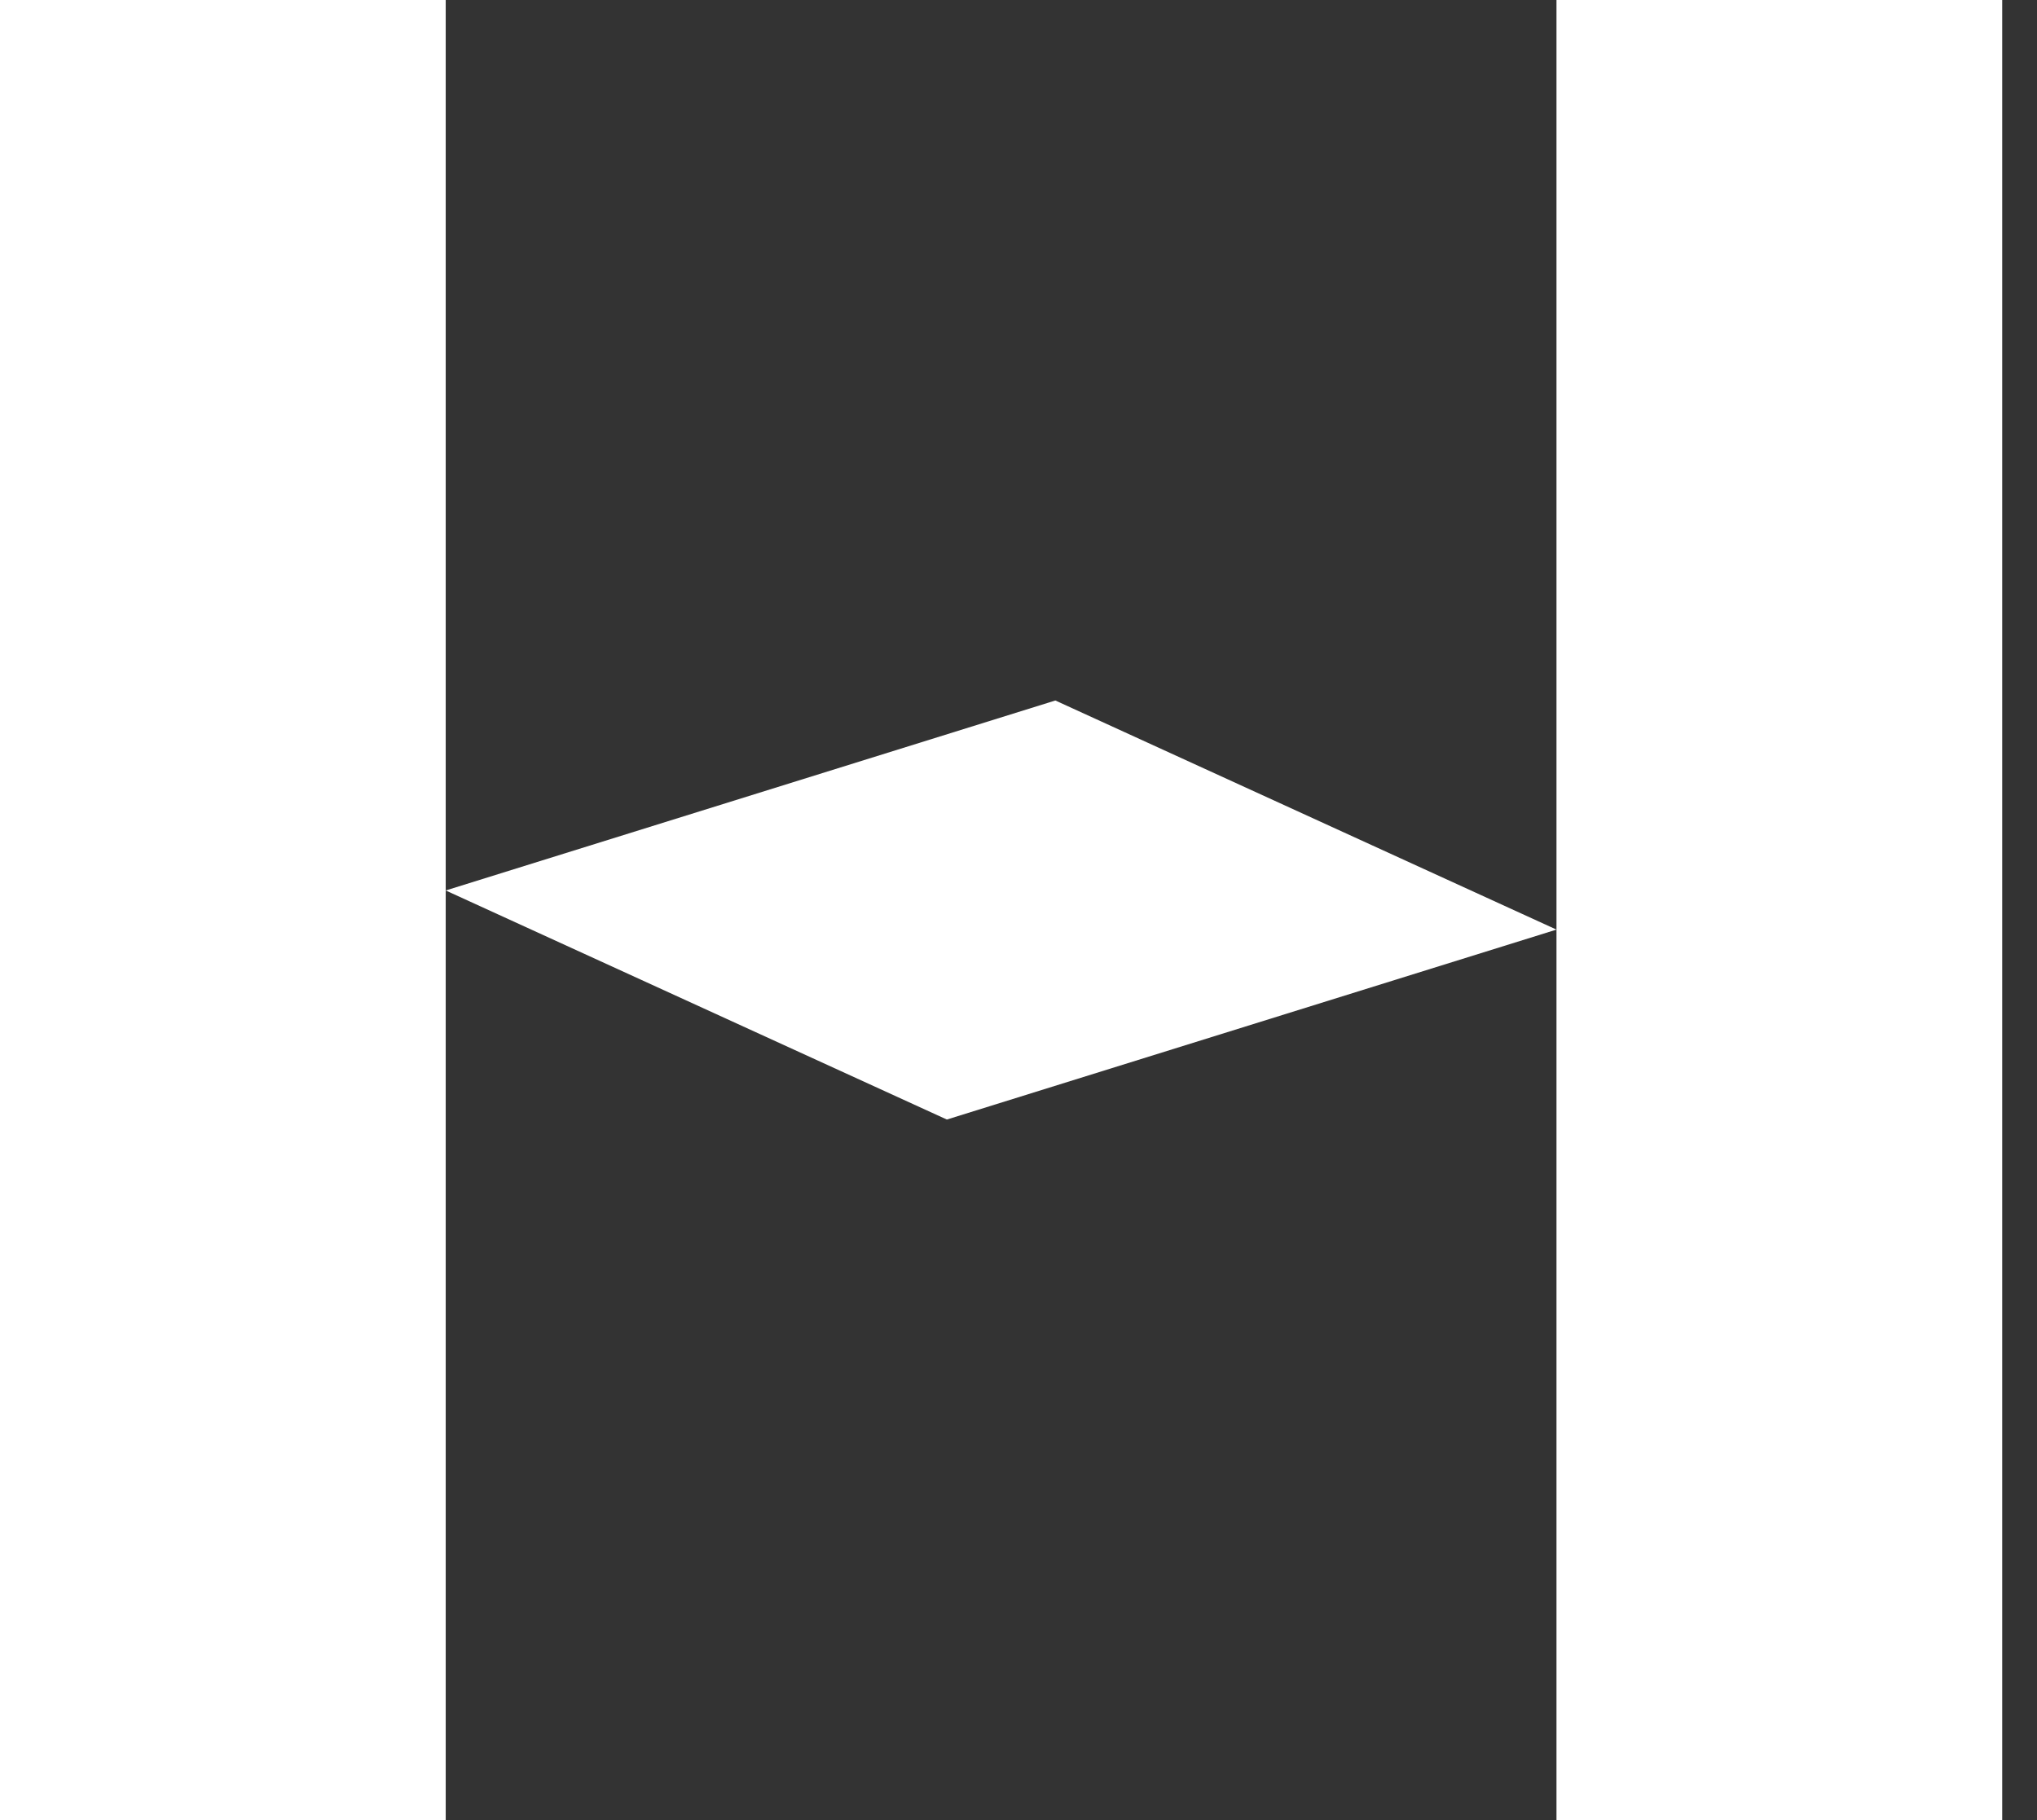 <svg width="47" height="42" viewBox="0 0 47 42" fill="none" xmlns="http://www.w3.org/2000/svg">
<rect x="0" y="0" width="47" height="42" fill="#333333" stroke="none"/>
<g clip-path="url(#clip0_230_1067)">
<path d="M21.847 25.835L10.284 20.549L24.35 16.165L35.913 21.452L21.847 25.835Z" fill="white"/>
<path d="M10.284 0H0V42H10.284V0Z" fill="white"/>
<path d="M46.197 0H35.913V42H46.197V0Z" fill="white"/>
</g>
<defs>
<clipPath id="clip0_230_1067">
<rect width="46.2" height="42" fill="white"/>
</clipPath>
</defs>
</svg>

